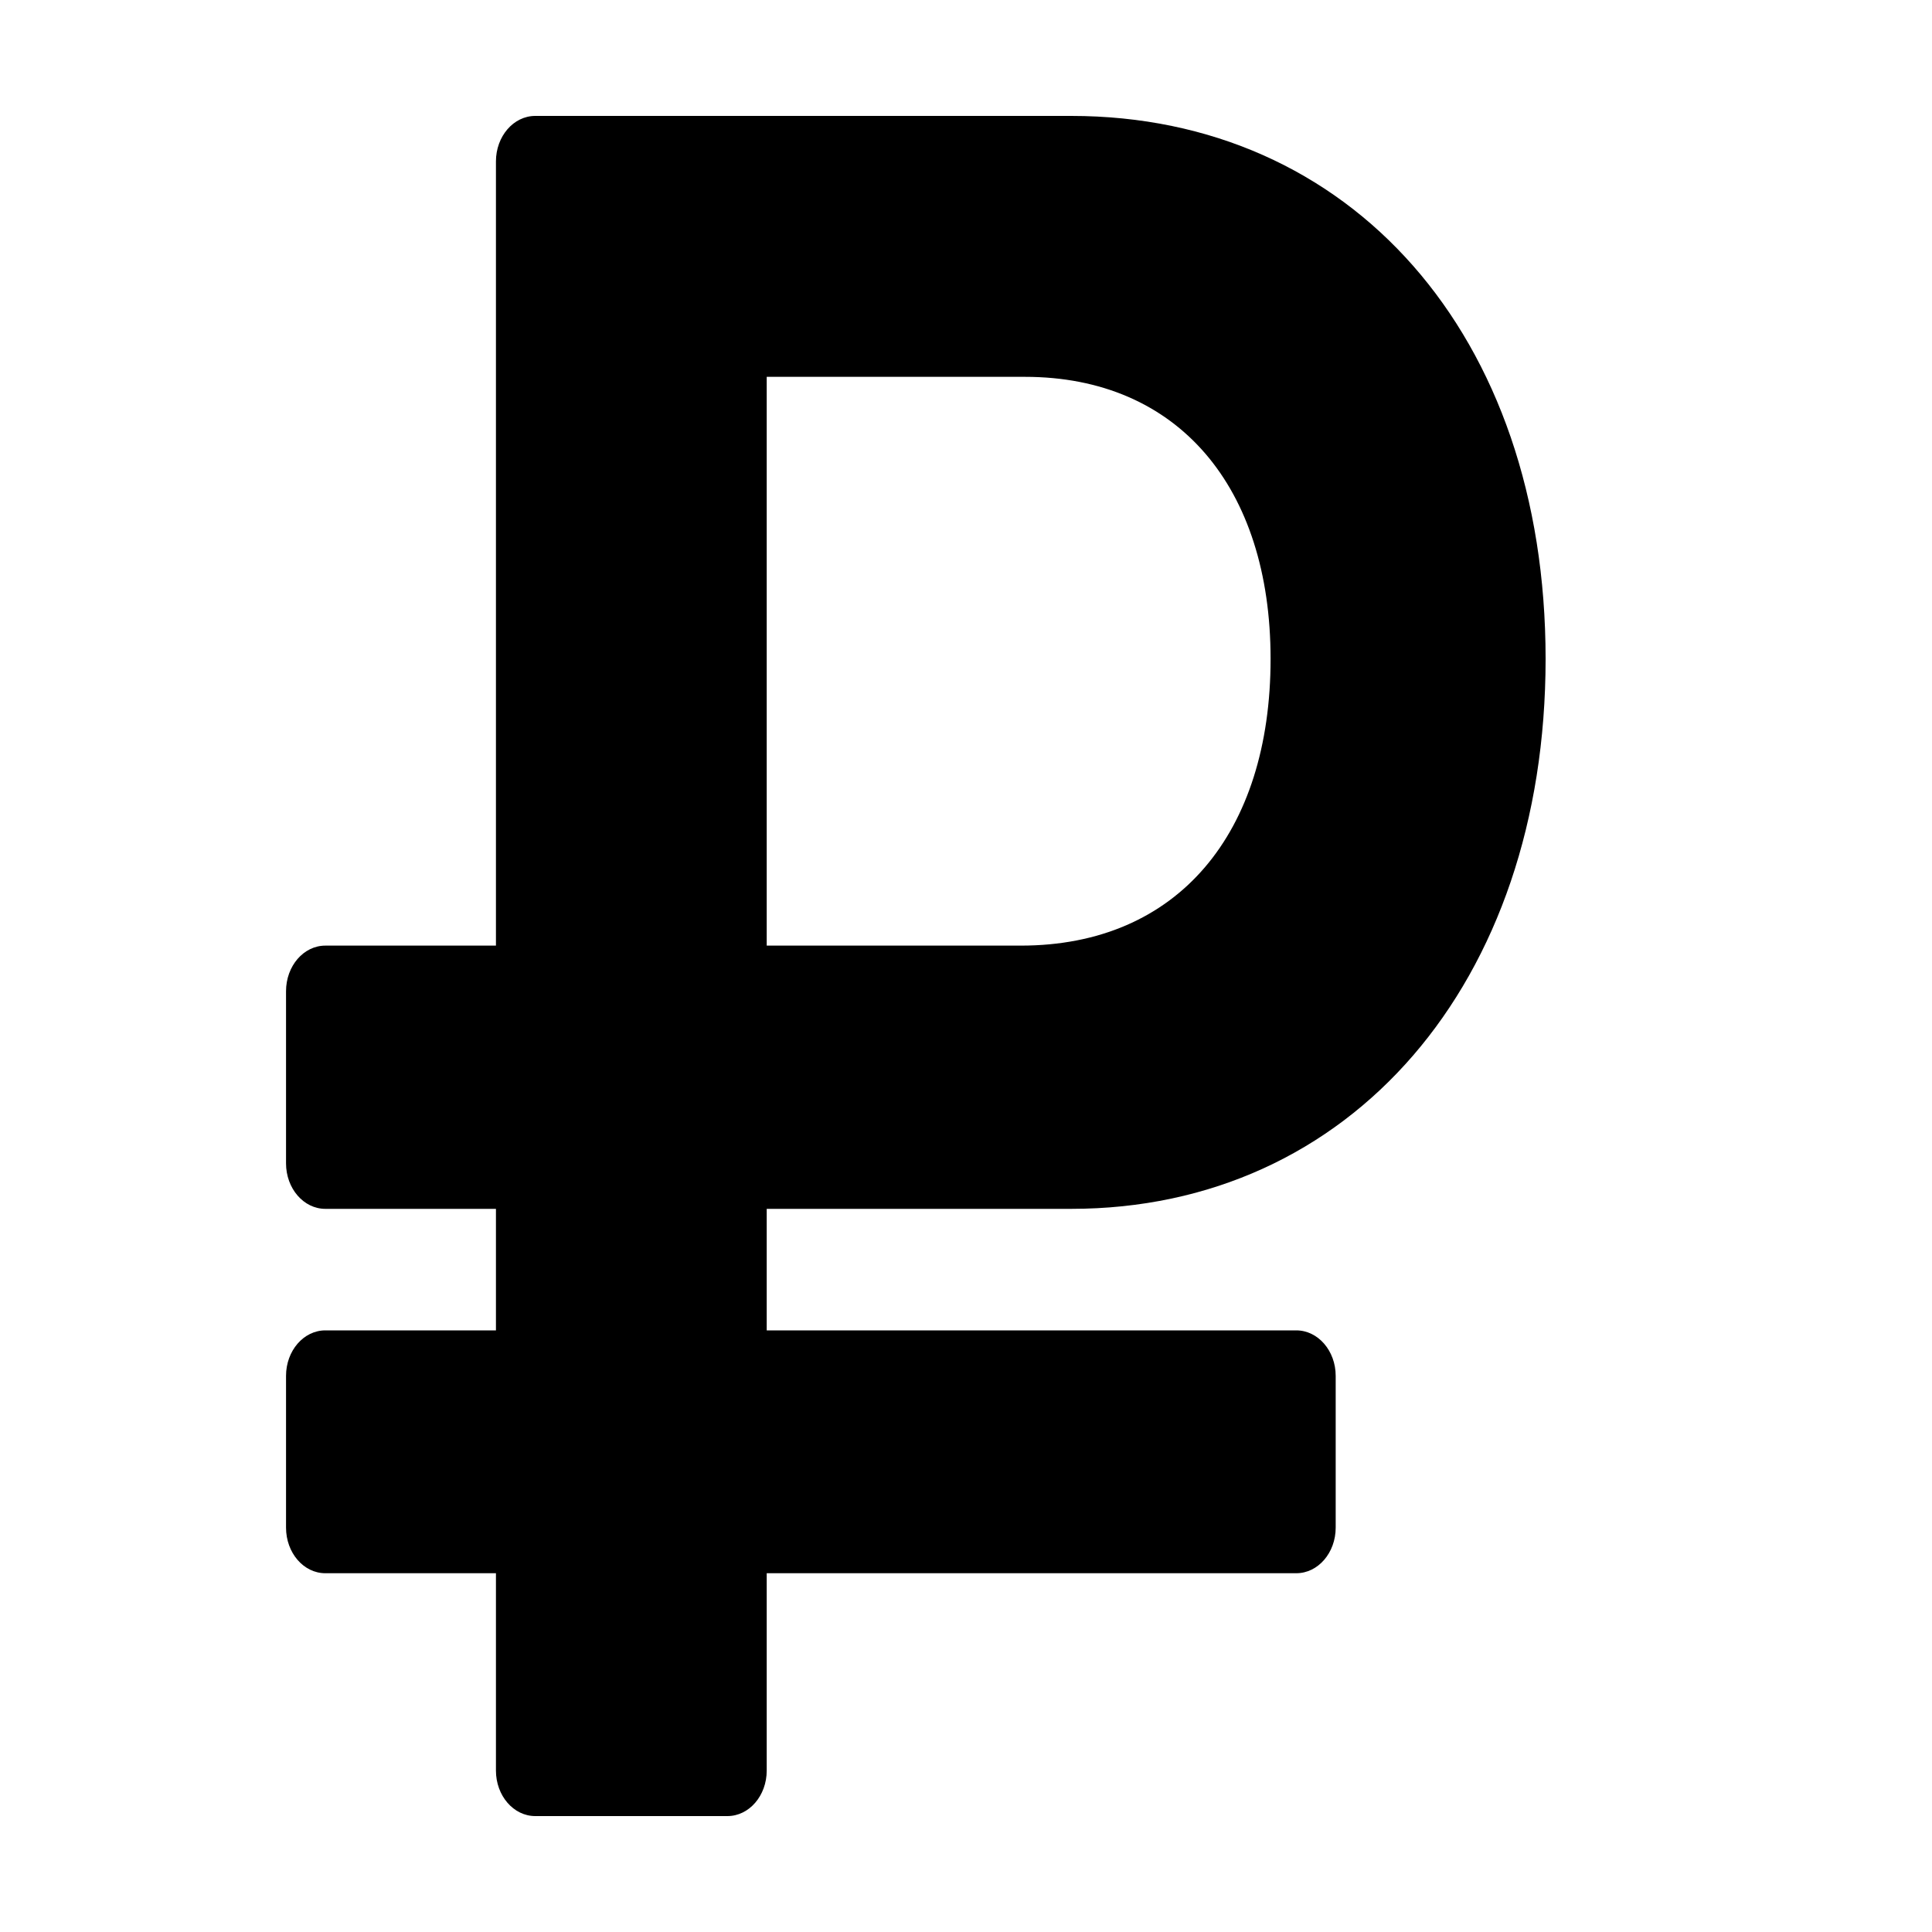 <?xml version="1.0" encoding="UTF-8"?>
<!DOCTYPE svg PUBLIC "-//W3C//DTD SVG 1.1//EN" "http://www.w3.org/Graphics/SVG/1.1/DTD/svg11.dtd">
<!-- Creator: CorelDRAW -->
<svg xmlns="http://www.w3.org/2000/svg" xml:space="preserve" width="200px" height="200px" version="1.1" style="shape-rendering:geometricPrecision; text-rendering:geometricPrecision; image-rendering:optimizeQuality; fill-rule:evenodd; clip-rule:evenodd"
viewBox="0 0 200 200"
 xmlns:xlink="http://www.w3.org/1999/xlink"
 xmlns:xodm="http://www.corel.com/coreldraw/odm/2003">
 <defs>
  <style type="text/css">
   <![CDATA[
    .fil0 {fill:black;fill-rule:nonzero}
   ]]>
  </style>
 </defs>
 <g id="Слой_x0020_1">
  <path id="ruble_sign_icon_195295.svg" class="fil0" d="M110.89 125.14c28.9,0 49.11,-23.36 49.11,-56.93 0,-33.58 -20.21,-56.21 -49.11,-56.21l-55.48 0c-2.25,0 -4.07,2.11 -4.07,4.71l0 81.18 -17.66 0c-2.25,0 -4.07,2.11 -4.07,4.72l0 17.82c0,2.6 1.82,4.71 4.07,4.71l17.66 0 0 12.58 -17.66 0c-2.25,0 -4.07,2.11 -4.07,4.71l0 15.71c0,2.61 1.82,4.72 4.07,4.72l17.66 0 0 20.43c0,2.6 1.82,4.71 4.07,4.71l19.89 0c2.25,0 4.07,-2.11 4.07,-4.71l0 -20.43 54.82 0c2.25,0 4.08,-2.11 4.08,-4.72l0 -15.71c0,-2.6 -1.83,-4.71 -4.08,-4.71l-54.82 0 0 -12.58 31.52 0zm-31.52 -86.13l26.73 0c15.87,0 25.43,11.43 25.43,29.2 0,18 -9.56,29.68 -25.86,29.68l-26.3 0 0 -58.88z"/>
 </g>
</svg>
